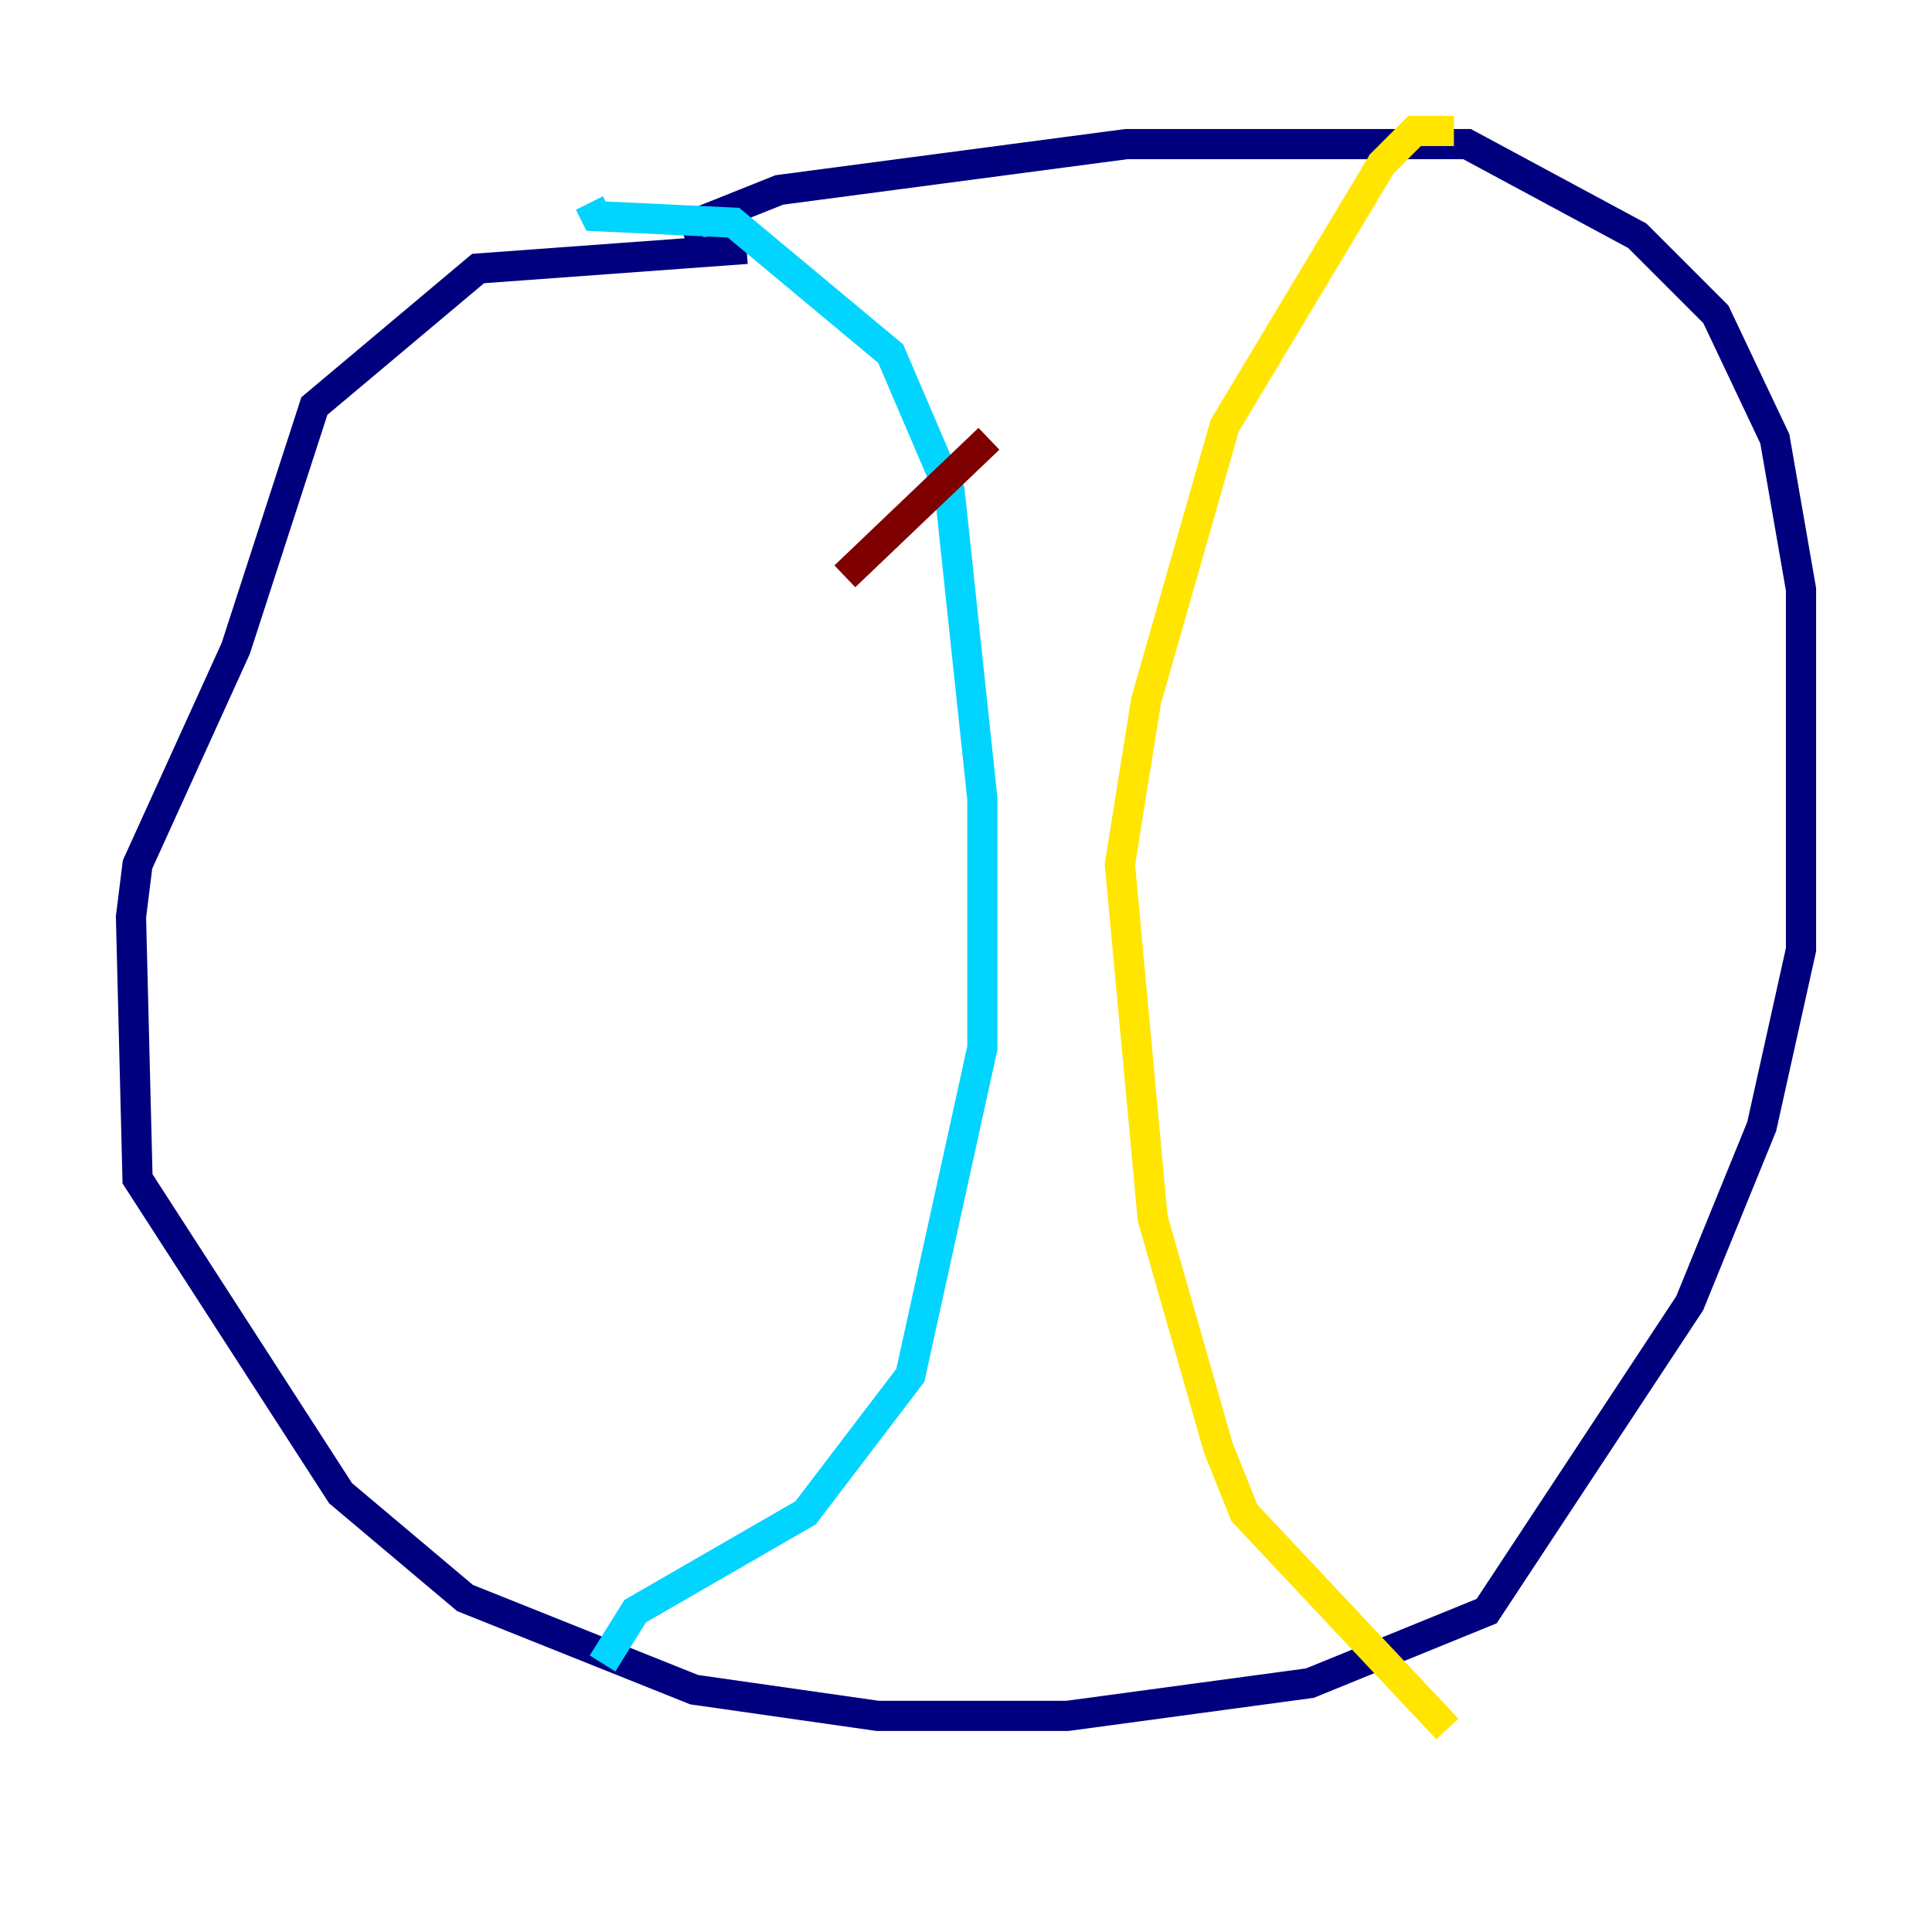 <?xml version="1.0" encoding="utf-8" ?>
<svg baseProfile="tiny" height="128" version="1.2" viewBox="0,0,128,128" width="128" xmlns="http://www.w3.org/2000/svg" xmlns:ev="http://www.w3.org/2001/xml-events" xmlns:xlink="http://www.w3.org/1999/xlink"><defs /><polyline fill="none" points="45.125,15.186 51.634,12.583 74.63,9.546 97.193,9.546 108.475,15.62 113.681,20.827 117.586,29.071 119.322,39.051 119.322,62.915 116.719,74.63 111.946,86.346 98.495,106.739 86.78,111.512 70.725,113.681 58.142,113.681 45.993,111.946 30.807,105.871 22.563,98.929 9.112,78.102 8.678,60.746 9.112,57.275 15.62,42.956 20.827,26.902 31.675,17.79 49.464,16.488" stroke="#00007f" stroke-width="2" /><polyline fill="none" points="39.051,13.451 39.485,14.319 48.597,14.752 59.01,23.43 62.915,32.542 65.085,52.936 65.085,69.424 60.312,91.119 53.37,100.231 42.088,106.739 39.919,110.21" stroke="#00d4ff" stroke-width="2" /><polyline fill="none" points="96.325,8.678 93.722,8.678 91.552,10.848 81.139,28.203 75.932,46.427 74.197,57.275 76.366,80.705 80.705,95.891 82.441,100.231 95.891,114.549" stroke="#ffe500" stroke-width="2" /><polyline fill="none" points="55.973,38.183 65.519,29.071" stroke="#7f0000" stroke-width="2" /></svg>